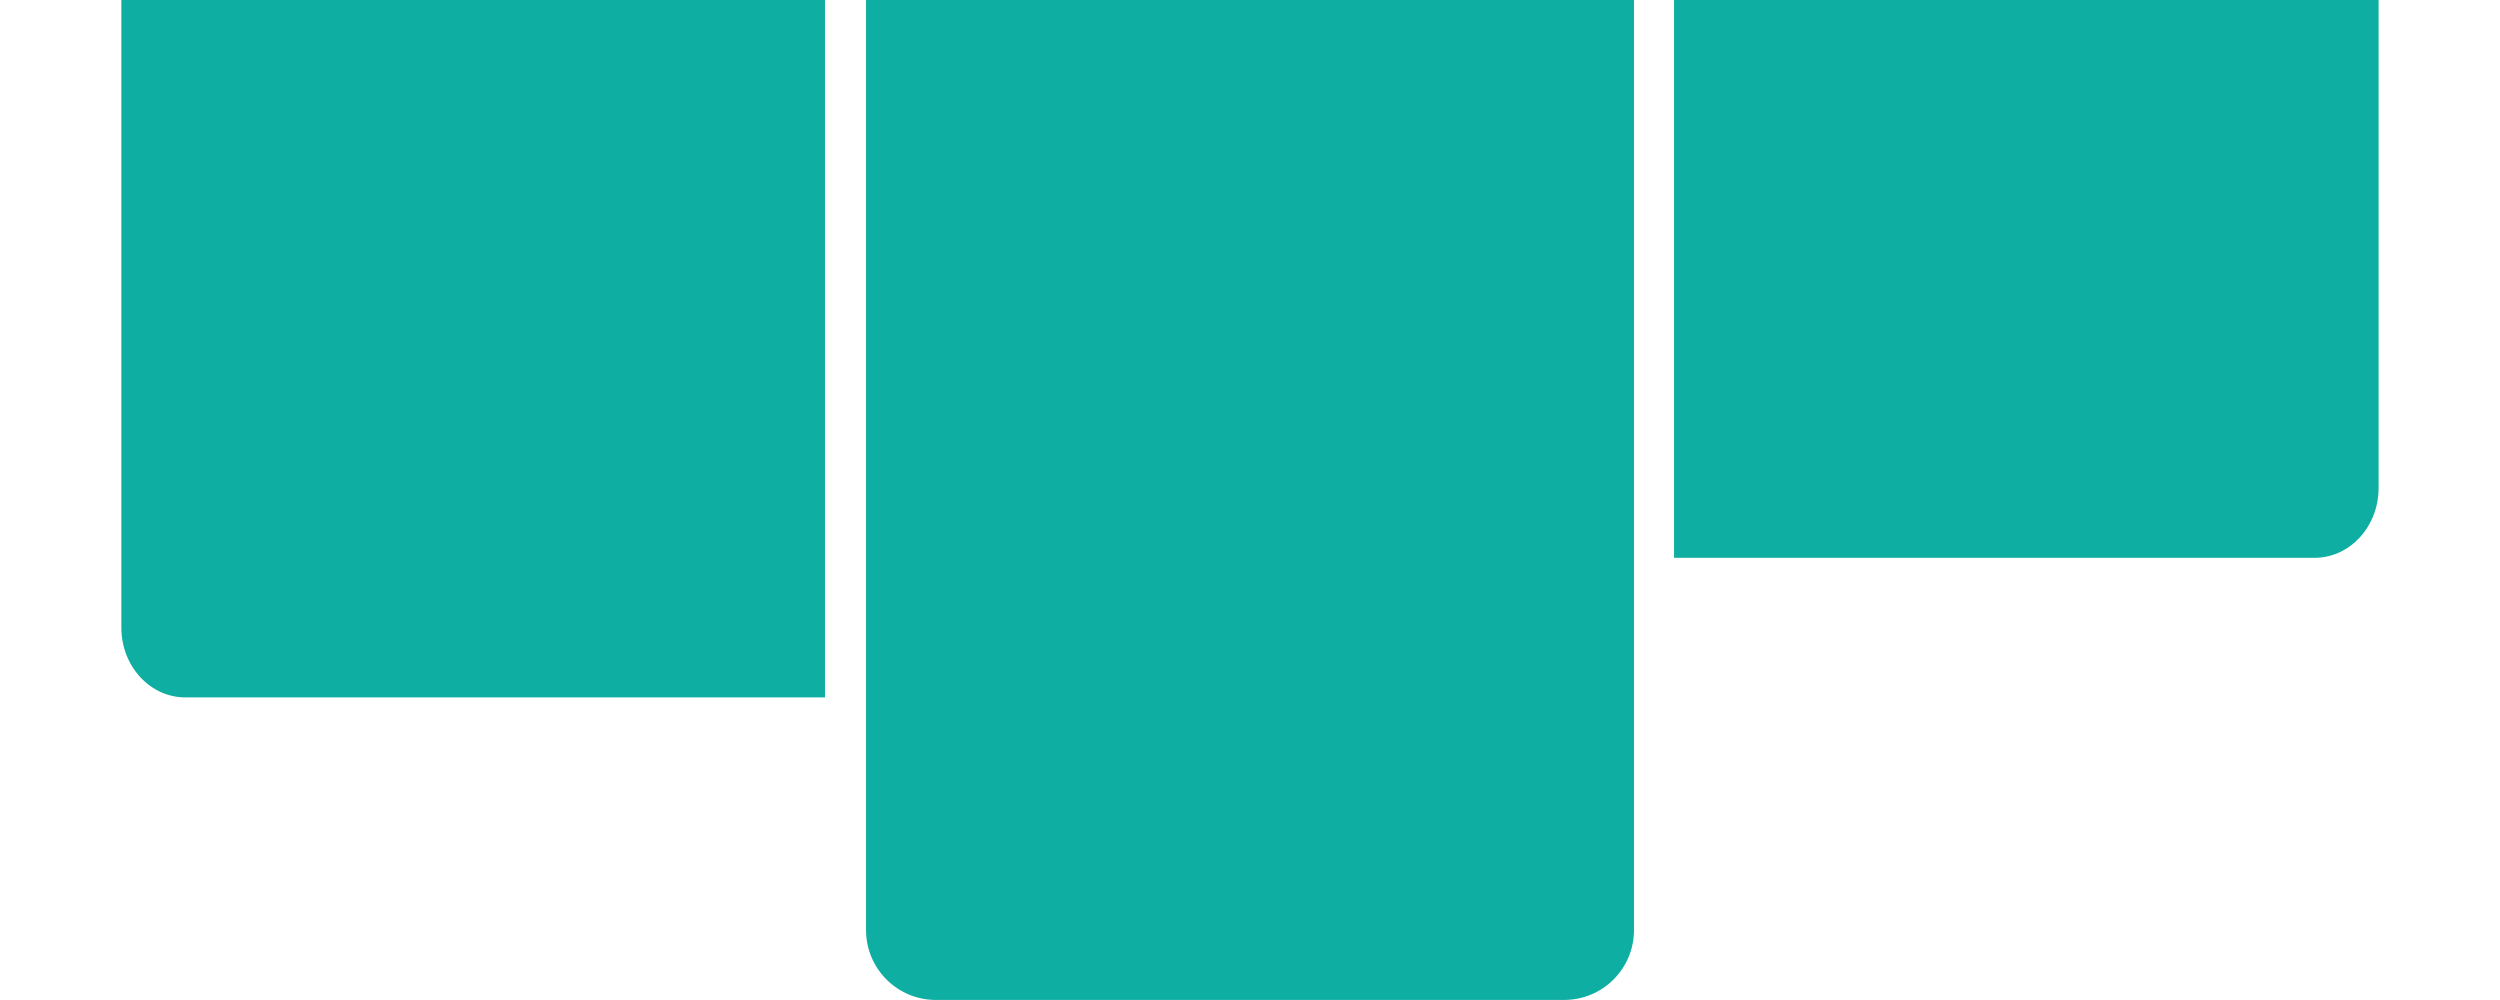 <svg xmlns="http://www.w3.org/2000/svg" width="375" viewBox="0 0 375 150" height="150" version="1.0"><defs><clipPath id="a"><path d="M 18.203 0 L 356.789 0 L 356.789 150 L 18.203 150 Z M 18.203 0"/></clipPath></defs><g clip-path="url(#a)"><path fill="#0EAEA2" d="M 347.18 83.672 L 251.105 83.672 L 251.105 -0.094 L 356.789 -0.094 L 356.789 73.195 C 356.789 78.98 352.496 83.672 347.18 83.672 Z M 18.203 94.137 L 18.203 -0.094 L 123.746 -0.094 L 123.746 104.613 L 27.805 104.613 C 22.5 104.613 18.203 99.922 18.203 94.137 Z M 245.098 139.516 L 245.098 -0.094 L 129.906 -0.094 L 129.906 139.516 C 129.906 145.301 134.59 149.992 140.375 149.992 L 234.621 149.992 C 240.406 149.992 245.098 145.301 245.098 139.516"/></g></svg>
